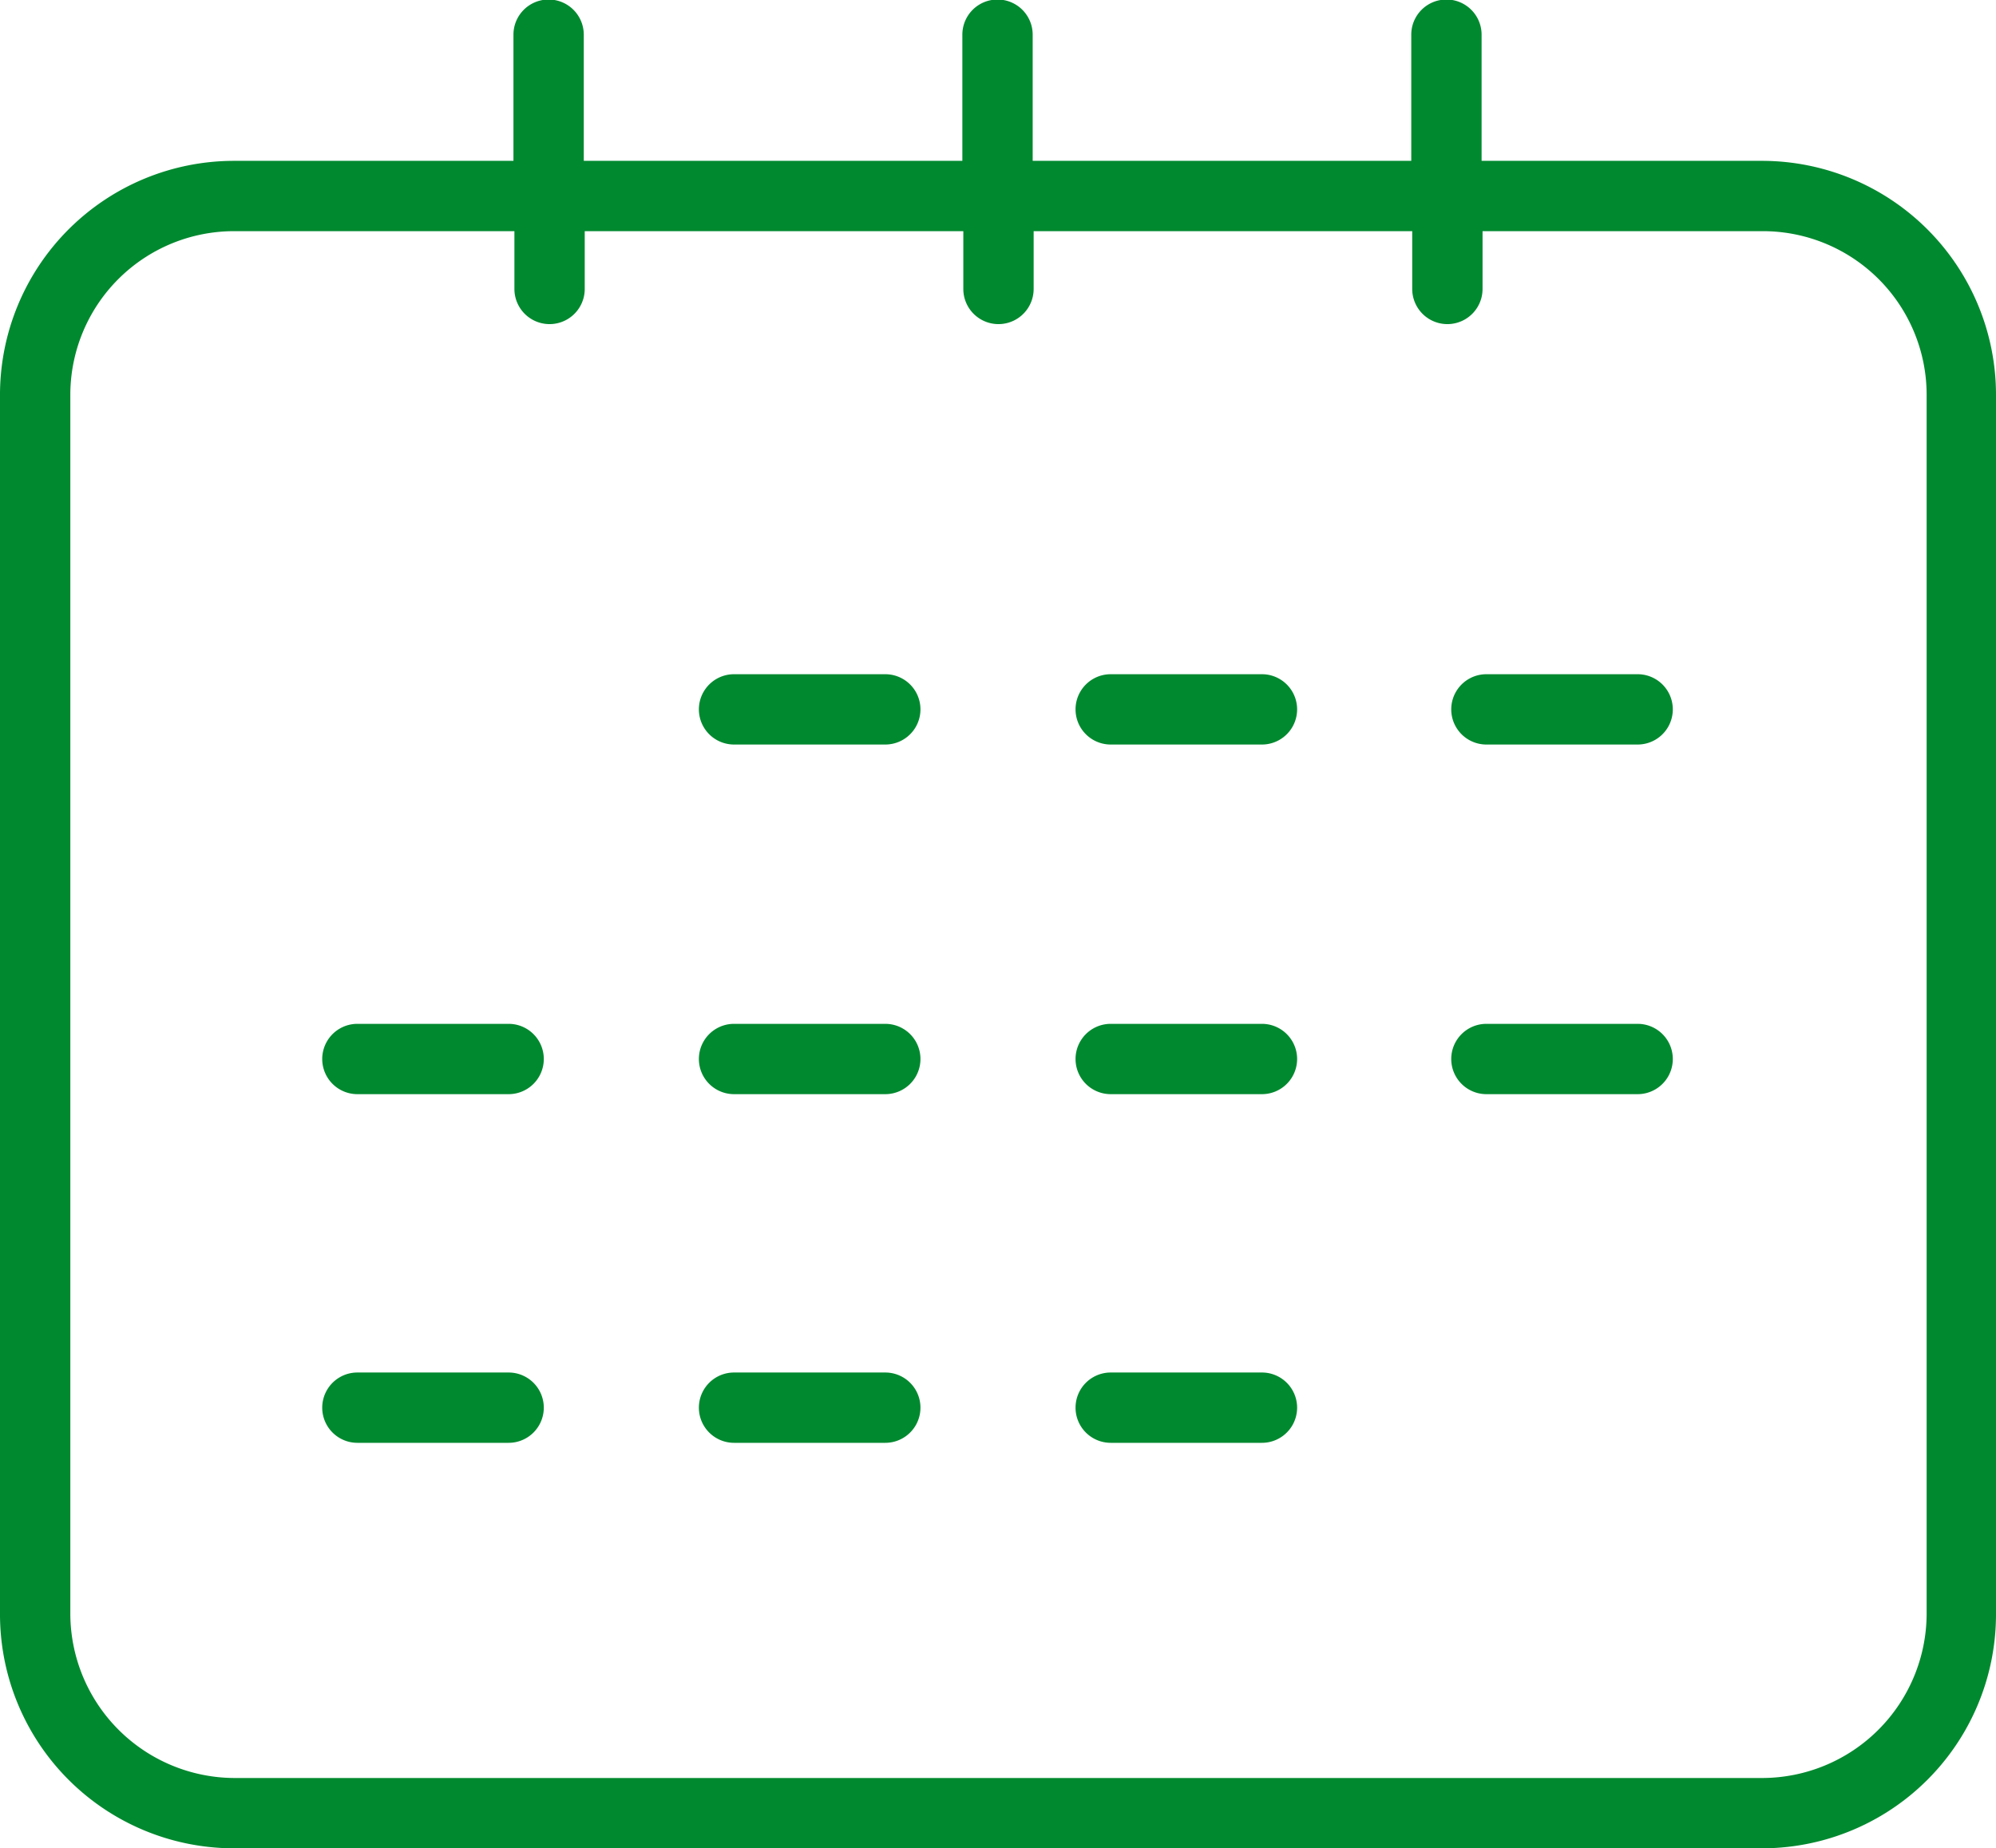 <svg xmlns="http://www.w3.org/2000/svg" viewBox="0 0 20.72 19.19"><defs><style>.cls-1{fill:#00892f;}</style></defs><title>date_green</title><g id="Слой_2" data-name="Слой 2"><g id="Сетка"><path class="cls-1" d="M18.29,1.67H15.38V.36a.36.36,0,1,0-.73,0V1.67H10.72V.36a.36.36,0,1,0-.73,0V1.67H6.06V.36a.36.36,0,1,0-.73,0V1.67H2.43A2.43,2.43,0,0,0,0,4.1V16.76a2.43,2.43,0,0,0,2.43,2.43H18.29a2.43,2.43,0,0,0,2.43-2.43V4.1A2.43,2.43,0,0,0,18.29,1.67ZM20,16.76a1.71,1.71,0,0,1-1.7,1.7H2.43a1.71,1.71,0,0,1-1.7-1.7V4.1a1.7,1.7,0,0,1,1.7-1.7H5.34V3a.36.36,0,0,0,.73,0V2.4H10V3a.36.36,0,0,0,.73,0V2.4h3.93V3a.36.36,0,1,0,.73,0V2.4h2.91A1.7,1.7,0,0,1,20,4.1Z"/><path class="cls-1" d="M9.19,7H7.62a.36.36,0,0,0,0,.73H9.19a.36.36,0,0,0,0-.73Z"/><path class="cls-1" d="M13.1,7H11.53a.36.36,0,0,0,0,.73H13.1a.36.36,0,1,0,0-.73Z"/><path class="cls-1" d="M17,7H15.43a.36.36,0,0,0,0,.73H17A.36.36,0,0,0,17,7Z"/><path class="cls-1" d="M9.19,10.63H7.62a.36.36,0,1,0,0,.73H9.19a.36.36,0,1,0,0-.73Z"/><path class="cls-1" d="M13.1,10.63H11.53a.36.36,0,1,0,0,.73H13.1a.36.36,0,1,0,0-.73Z"/><path class="cls-1" d="M17,10.63H15.43a.36.36,0,1,0,0,.73H17a.36.36,0,1,0,0-.73Z"/><path class="cls-1" d="M5.28,10.63H3.71a.36.36,0,1,0,0,.73H5.28a.36.36,0,1,0,0-.73Z"/><path class="cls-1" d="M9.19,14.25H7.62a.36.36,0,1,0,0,.73H9.19a.36.36,0,1,0,0-.73Z"/><path class="cls-1" d="M13.1,14.25H11.53a.36.36,0,0,0,0,.73H13.1a.36.36,0,1,0,0-.73Z"/><path class="cls-1" d="M5.28,14.25H3.71a.36.36,0,1,0,0,.73H5.28a.36.36,0,1,0,0-.73Z"/></g></g></svg>